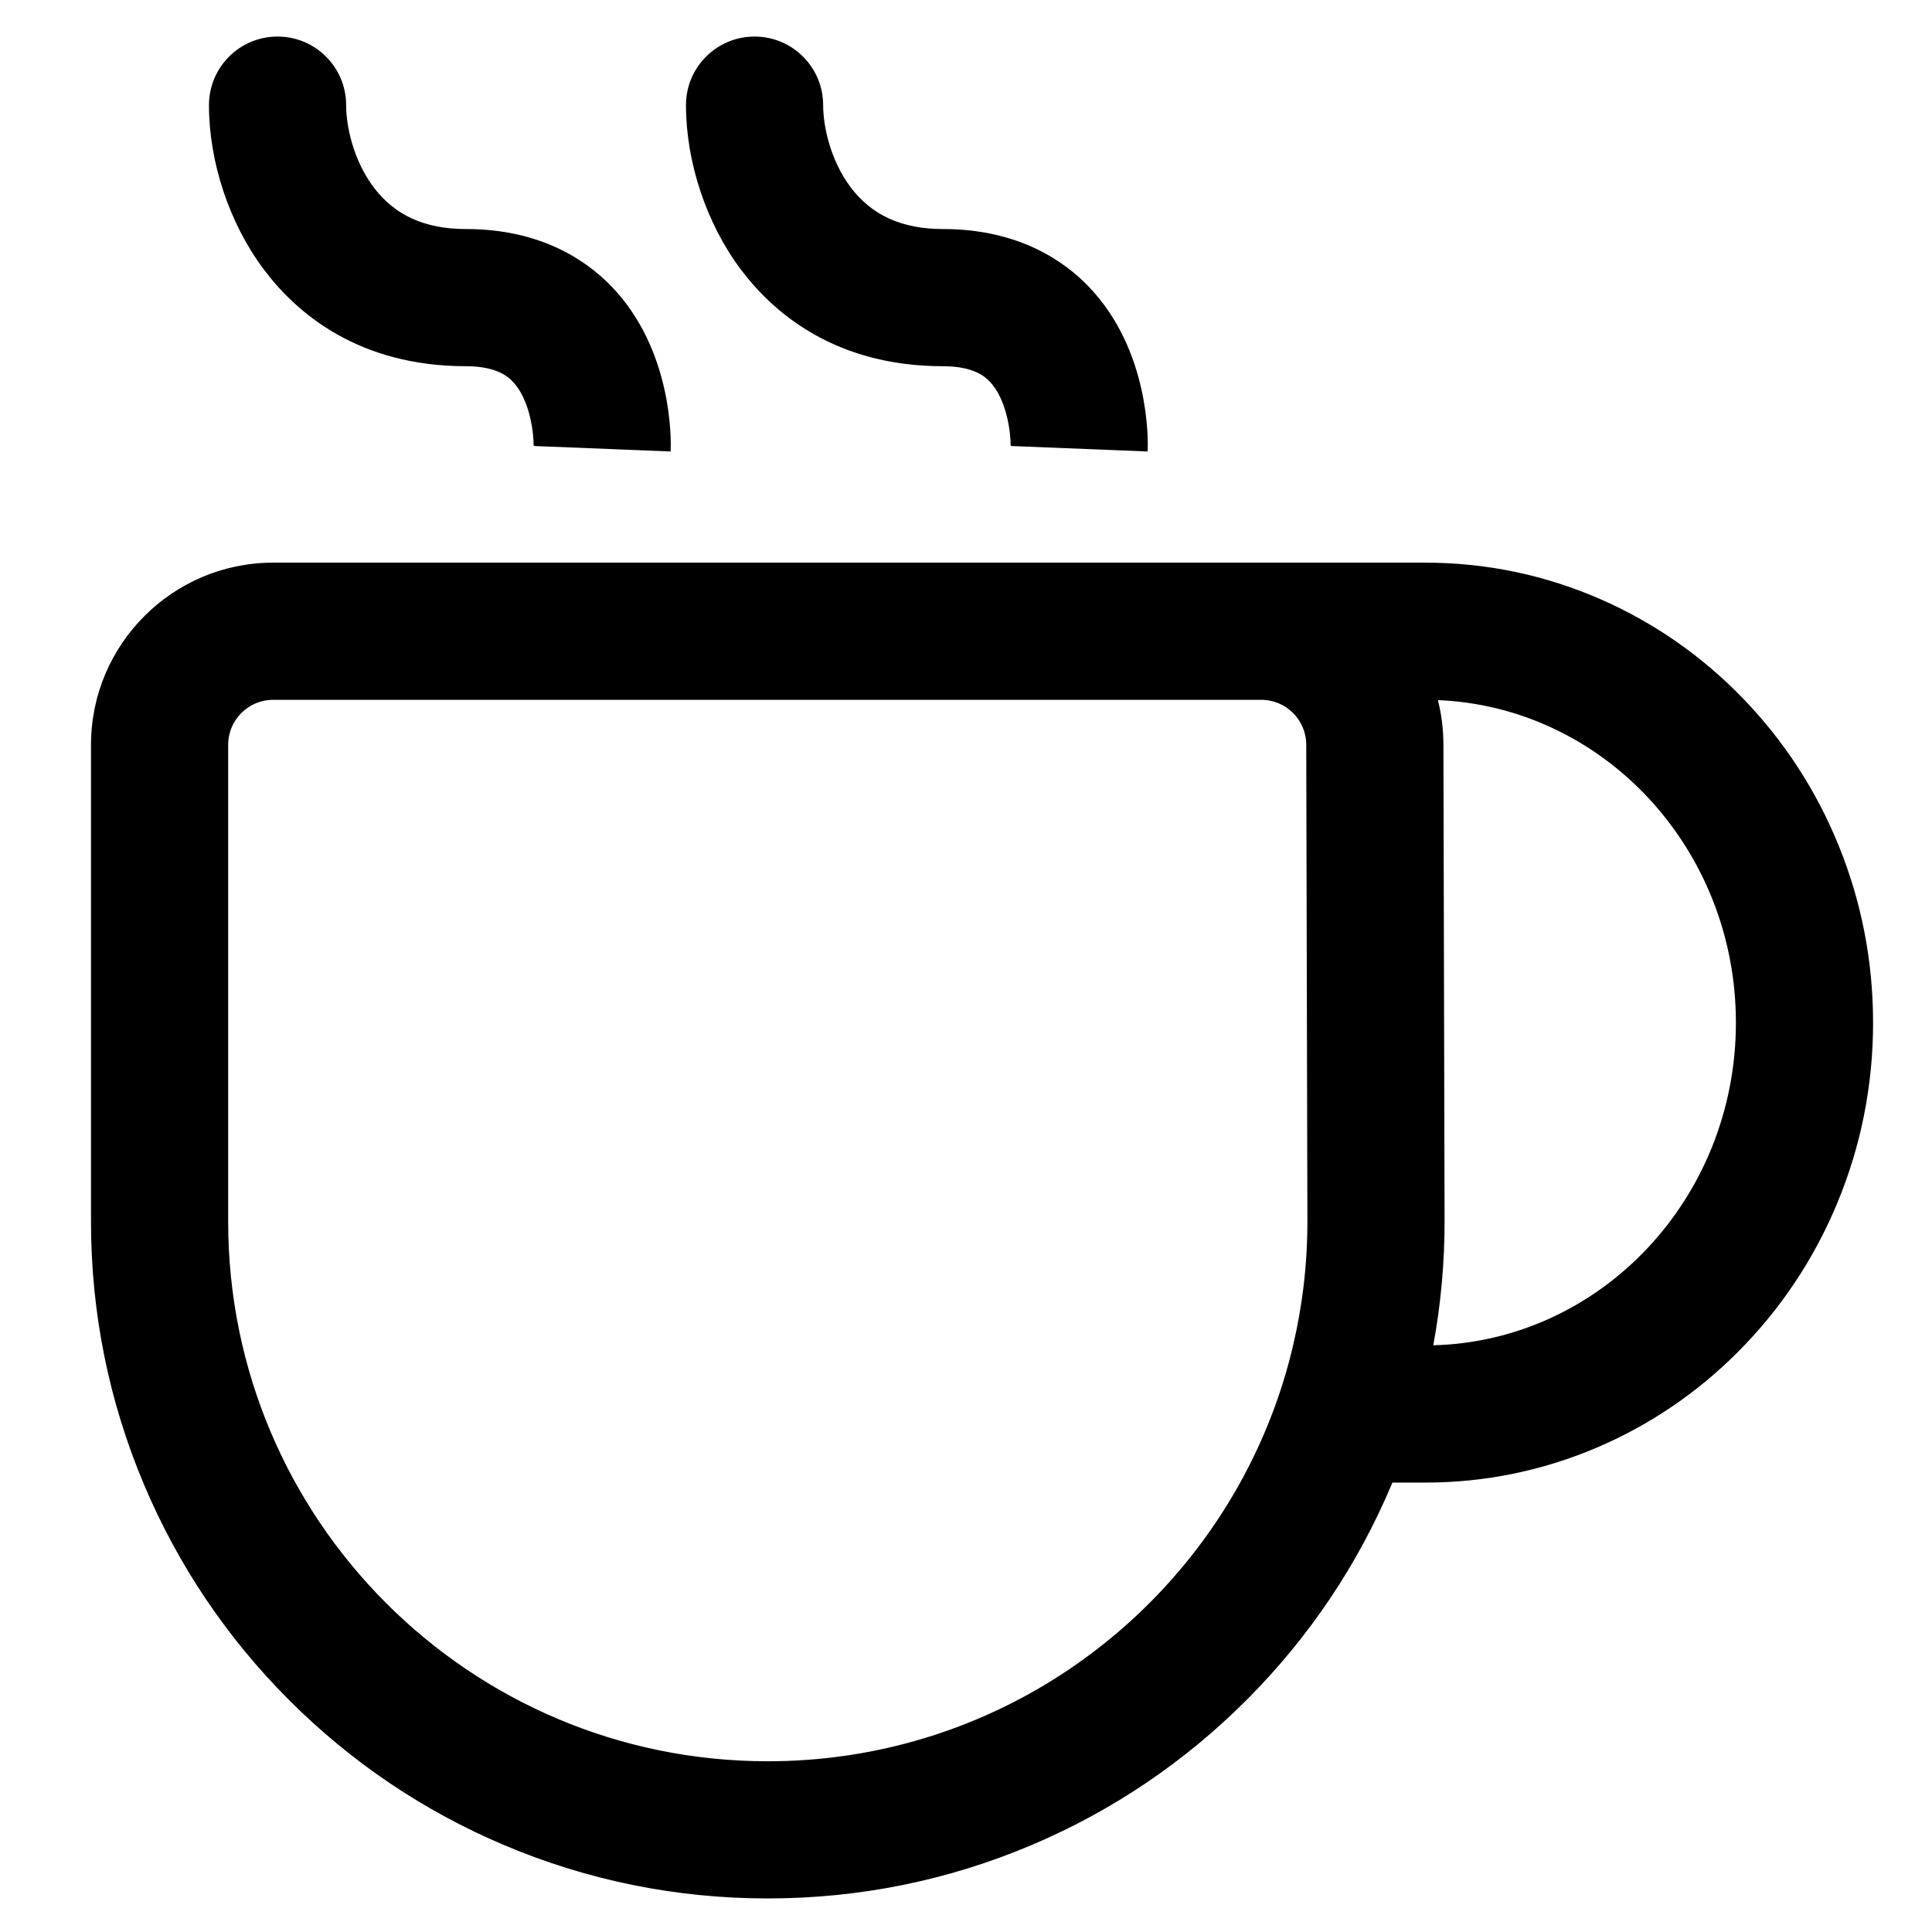 <?xml version="1.0" encoding="iso-8859-1"?>
<!-- Generator: Adobe Illustrator 18.0.0, SVG Export Plug-In . SVG Version: 6.00 Build 0)  -->
<!DOCTYPE svg PUBLIC "-//W3C//DTD SVG 1.1//EN" "http://www.w3.org/Graphics/SVG/1.1/DTD/svg11.dtd">
<svg version="1.1" id="Capa_1" xmlns="http://www.w3.org/2000/svg" xmlns:xlink="http://www.w3.org/1999/xlink" x="0px" y="0px"
	 viewBox="0 0 1000 1000" style="enable-background:new 0 0 1000 1000;" xml:space="preserve">
<path style="stroke:#000000;stroke-miterlimit:10;" d="M276.703,230.364l69.944,2.795c0.208-5.191,1.116-51.662-30.403-84.466
	c-12.992-13.521-36.554-29.64-75.023-29.64c-21.463,0-37.276-7.189-48.344-21.979c-10.495-14.024-14.218-31.742-14.218-42.653
	c0-19.33-15.67-35-35-35s-35,15.67-35,35c0,29.396,10.532,61.02,28.174,84.594c17.083,22.827,49.06,50.038,104.388,50.038
	c16.573,0,22.451,5.998,24.383,7.969c9.412,9.604,11.203,27.985,11.089,33.668L276.703,230.364z"/>
<path style="stroke:#000000;stroke-miterlimit:10;" d="M523.604,230.364l69.944,2.795c0.208-5.191,1.116-51.662-30.403-84.466
	c-12.992-13.521-36.554-29.64-75.024-29.64c-21.462,0-37.276-7.189-48.344-21.979c-10.495-14.023-14.218-31.741-14.218-42.652
	c0-19.33-15.67-35-35-35s-35,15.67-35,35c0,29.396,10.532,61.02,28.174,84.594c17.083,22.827,49.06,50.038,104.388,50.038
	c16.573,0,22.452,5.998,24.383,7.969c9.412,9.604,11.203,27.986,11.089,33.668L523.604,230.364z"/>
<path style="stroke:#000000;stroke-miterlimit:10;" d="M902.12,362.176c-21.175-21.98-45.902-39.271-73.496-51.39
	c-28.794-12.646-59.365-19.058-90.866-19.058h-84.929H364.046h-70H141.381c-51.711,0-93.782,42.07-93.782,93.782v246.81
	c0,47.193,9.259,93.011,27.518,136.182c17.622,41.663,42.835,79.066,74.938,111.169c32.103,32.104,69.506,57.315,111.168,74.938
	c43.171,18.26,88.989,27.519,136.182,27.519c47.271,0,93.159-9.287,136.389-27.604c41.715-17.676,79.149-42.961,111.263-75.152
	c32.114-32.192,57.307-69.688,74.881-111.446c0.146-0.347,0.279-0.697,0.424-1.044h17.396c30.756,0,60.659-6.122,88.879-18.196
	c27.053-11.574,51.445-28.131,72.498-49.208c21.952-21.977,39.187-47.75,51.227-76.604c12.405-29.729,18.676-61.302,18.639-93.843
	c-0.036-31.688-6.062-62.481-17.912-91.527C939.588,409.311,923.113,383.968,902.12,362.176z M642.773,766.88
	c-47.569,86.556-139.595,145.247-245.368,145.247l0,0c-154.533,0-279.806-125.273-279.806-279.807V385.51
	c0-13.135,10.647-23.782,23.782-23.782h152.665h70h288.782c13.112,0,23.75,10.612,23.783,23.725l0.6,246.186
	c0.055,22.46-2.555,44.302-7.501,65.241C663.859,721.646,654.72,745.142,642.773,766.88z M899.001,529.107
	c0.104,91.408-70.233,165.787-157.74,167.727c3.993-21.405,6.002-43.233,5.949-65.366l-0.599-246.185
	c-0.02-8.015-1.043-15.872-3-23.434C829.877,365.051,898.899,438.672,899.001,529.107L899.001,529.107z"/>
</svg>
